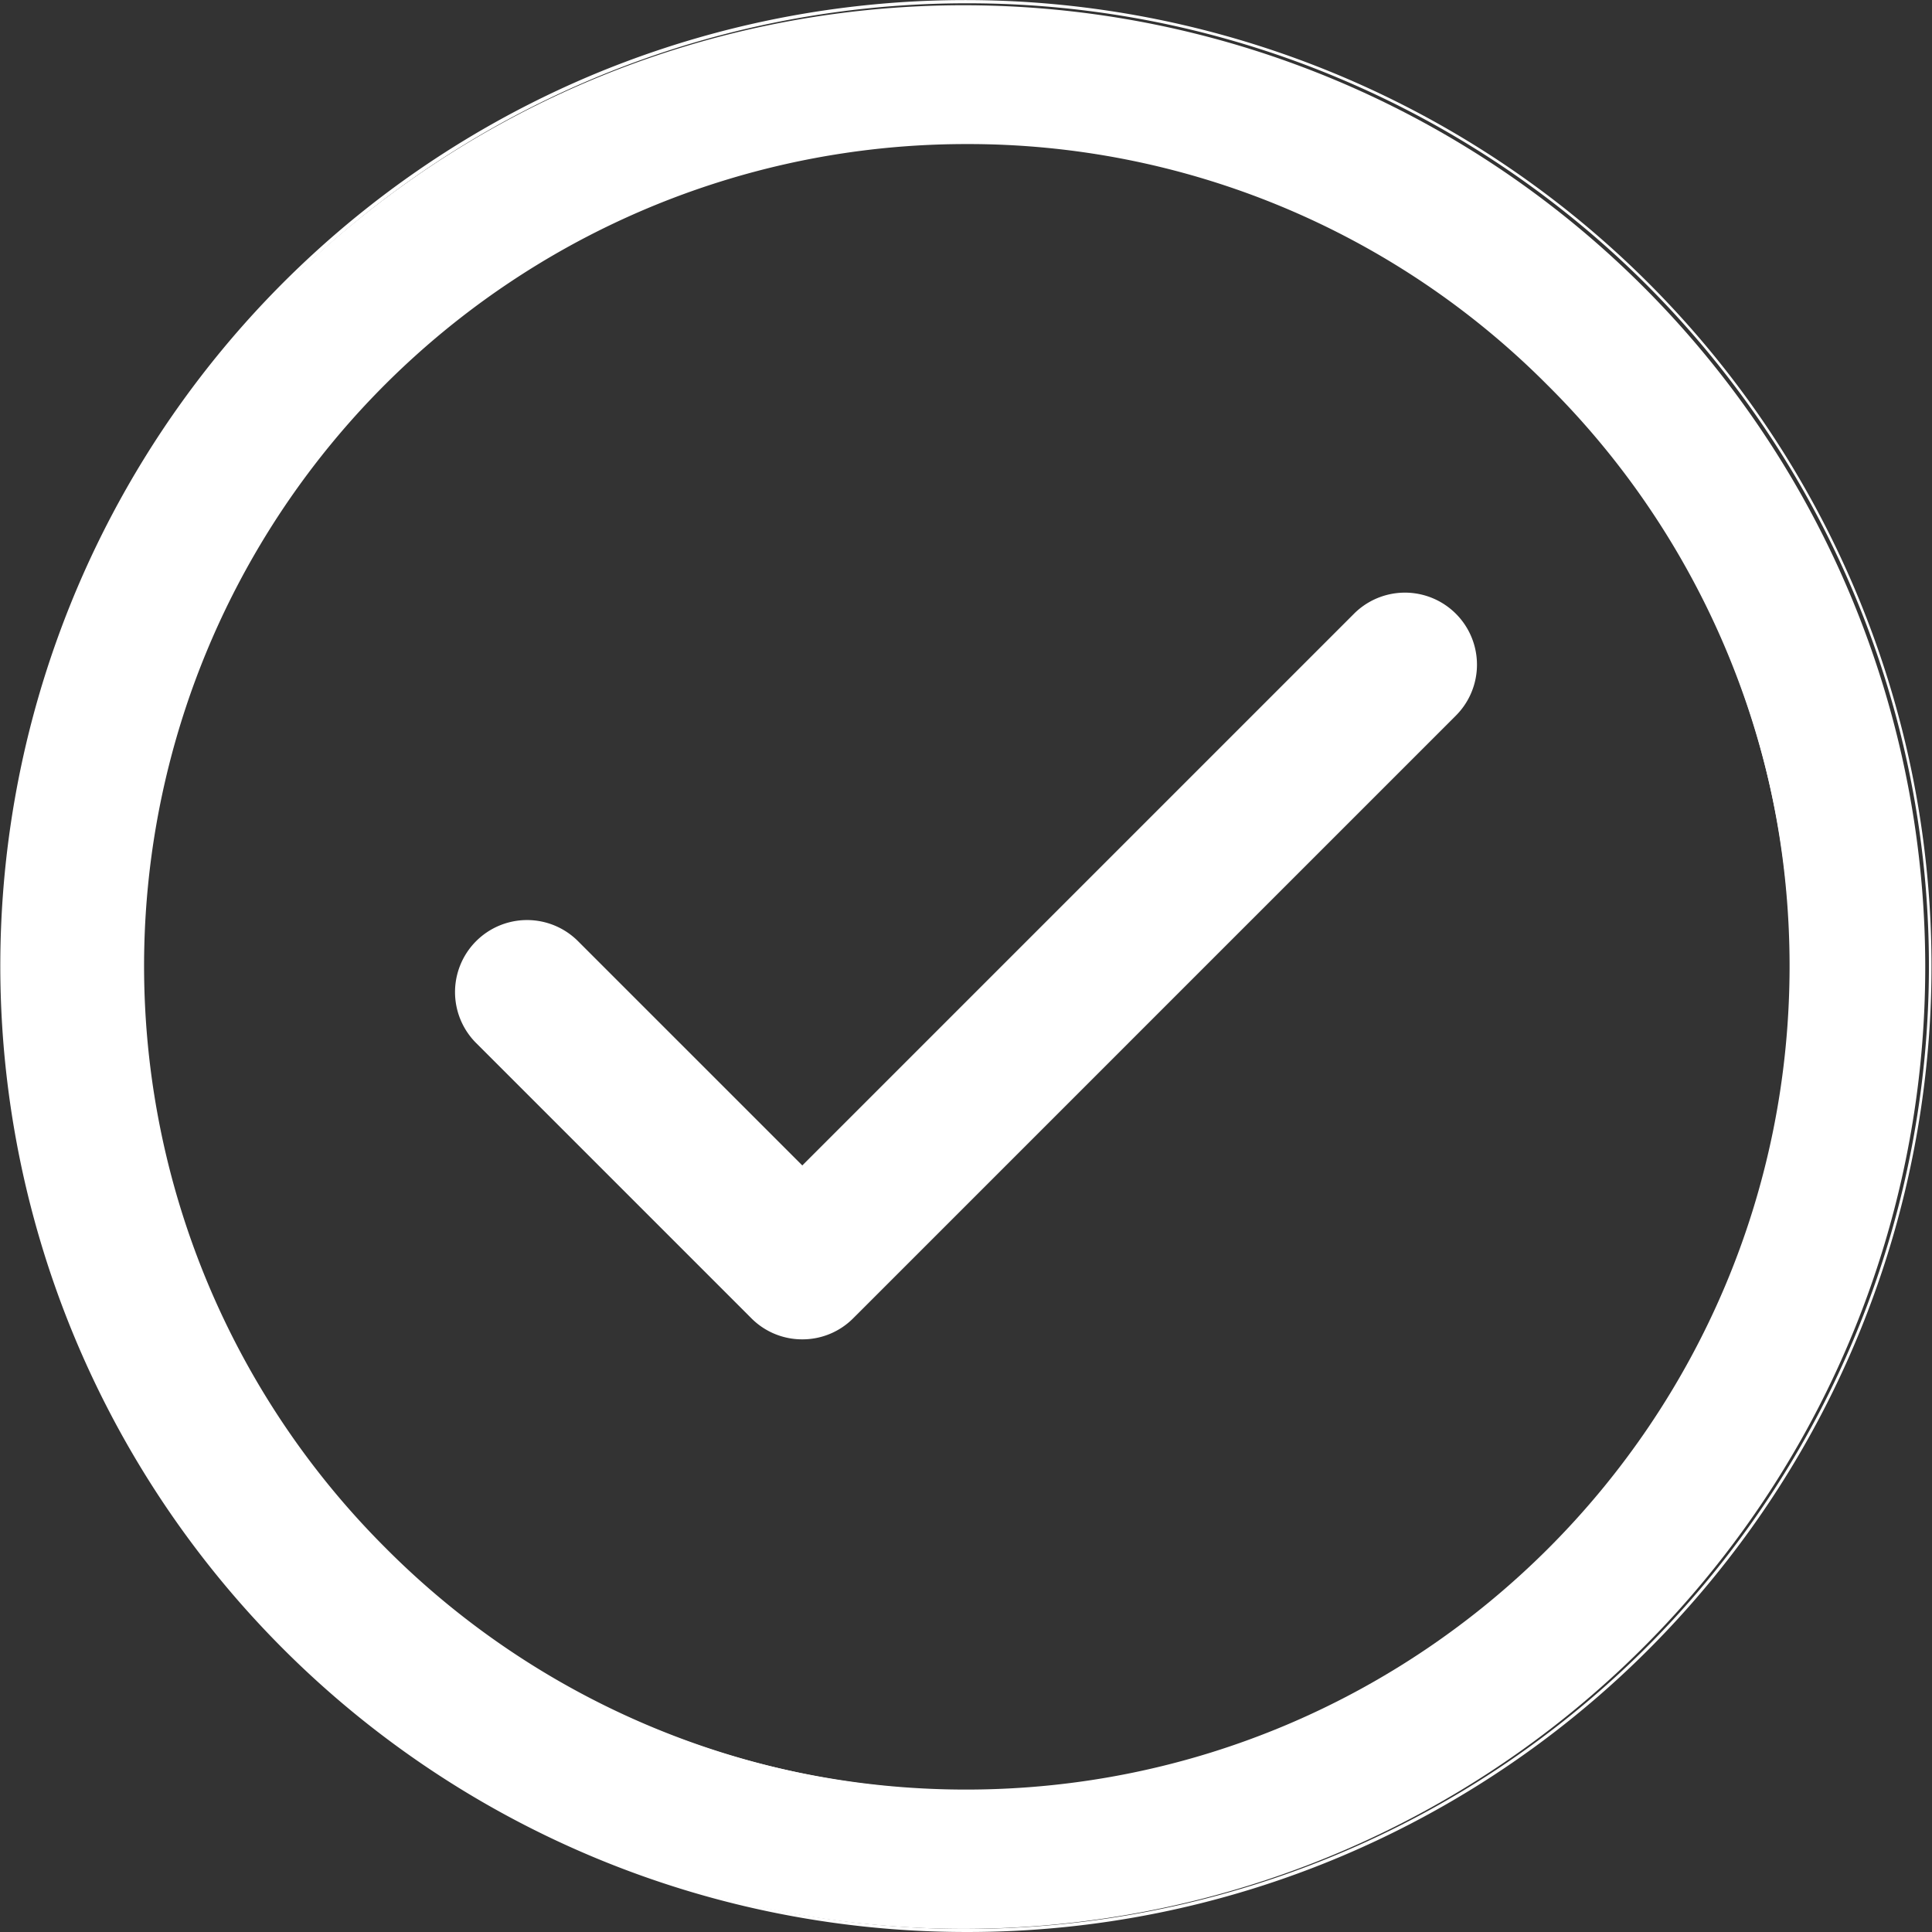 <svg xmlns="http://www.w3.org/2000/svg" viewBox="0 0 587.91 587.908"><rect x="0" y="0" width="587.91" height="587.908" fill="#333333" stroke="none"/><defs><style>.a{fill:#fff;}</style></defs><title>register</title><path class="a" d="M86.451,501.459a292.678,292.678,0,1,0-62.872-93.266A292.438,292.438,0,0,0,86.451,501.459ZM293.955,43.34c138.411,0,250.614,112.2,250.614,250.615s-112.2,250.613-250.614,250.613S43.34,432.365,43.34,293.955,155.544,43.34,293.955,43.34Z"/><path class="a" d="M293.955,587.908A294.02,294.02,0,0,1,179.52,23.118,294.02,294.02,0,0,1,408.387,564.792,292.172,292.172,0,0,1,293.955,587.908ZM293.955,1A293.021,293.021,0,0,0,179.911,563.87,293.019,293.019,0,0,0,408,24.04,291.135,291.135,0,0,0,293.955,1Zm0,544.068A251.113,251.113,0,0,1,116.39,116.39,251.114,251.114,0,1,1,471.519,471.519,249.471,249.471,0,0,1,293.955,545.068Zm0-501.228A250.114,250.114,0,0,0,117.1,470.811,250.114,250.114,0,1,0,470.812,117.1,248.474,248.474,0,0,0,293.955,43.84Z"/><path class="a" d="M228.992,400.793a21.421,21.421,0,0,0,30.292,0L442.67,217.408a21.42,21.42,0,1,0-30.293-30.292L244.138,355.356l-68.606-68.607a21.42,21.42,0,0,0-30.292,30.292Z"/><path class="a" d="M244.138,407.566a21.777,21.777,0,0,1-15.5-6.42l-83.752-83.752a21.92,21.92,0,1,1,31-31l68.253,68.253L412.024,186.761a21.92,21.92,0,1,1,31,31L259.638,401.146A21.774,21.774,0,0,1,244.138,407.566ZM160.386,280.974a20.92,20.92,0,0,0-14.792,35.713l83.752,83.752a20.92,20.92,0,0,0,29.585,0L442.316,217.054a20.92,20.92,0,0,0-29.586-29.585L244.138,356.062l-68.96-68.96A20.779,20.779,0,0,0,160.386,280.974Z"/></svg>